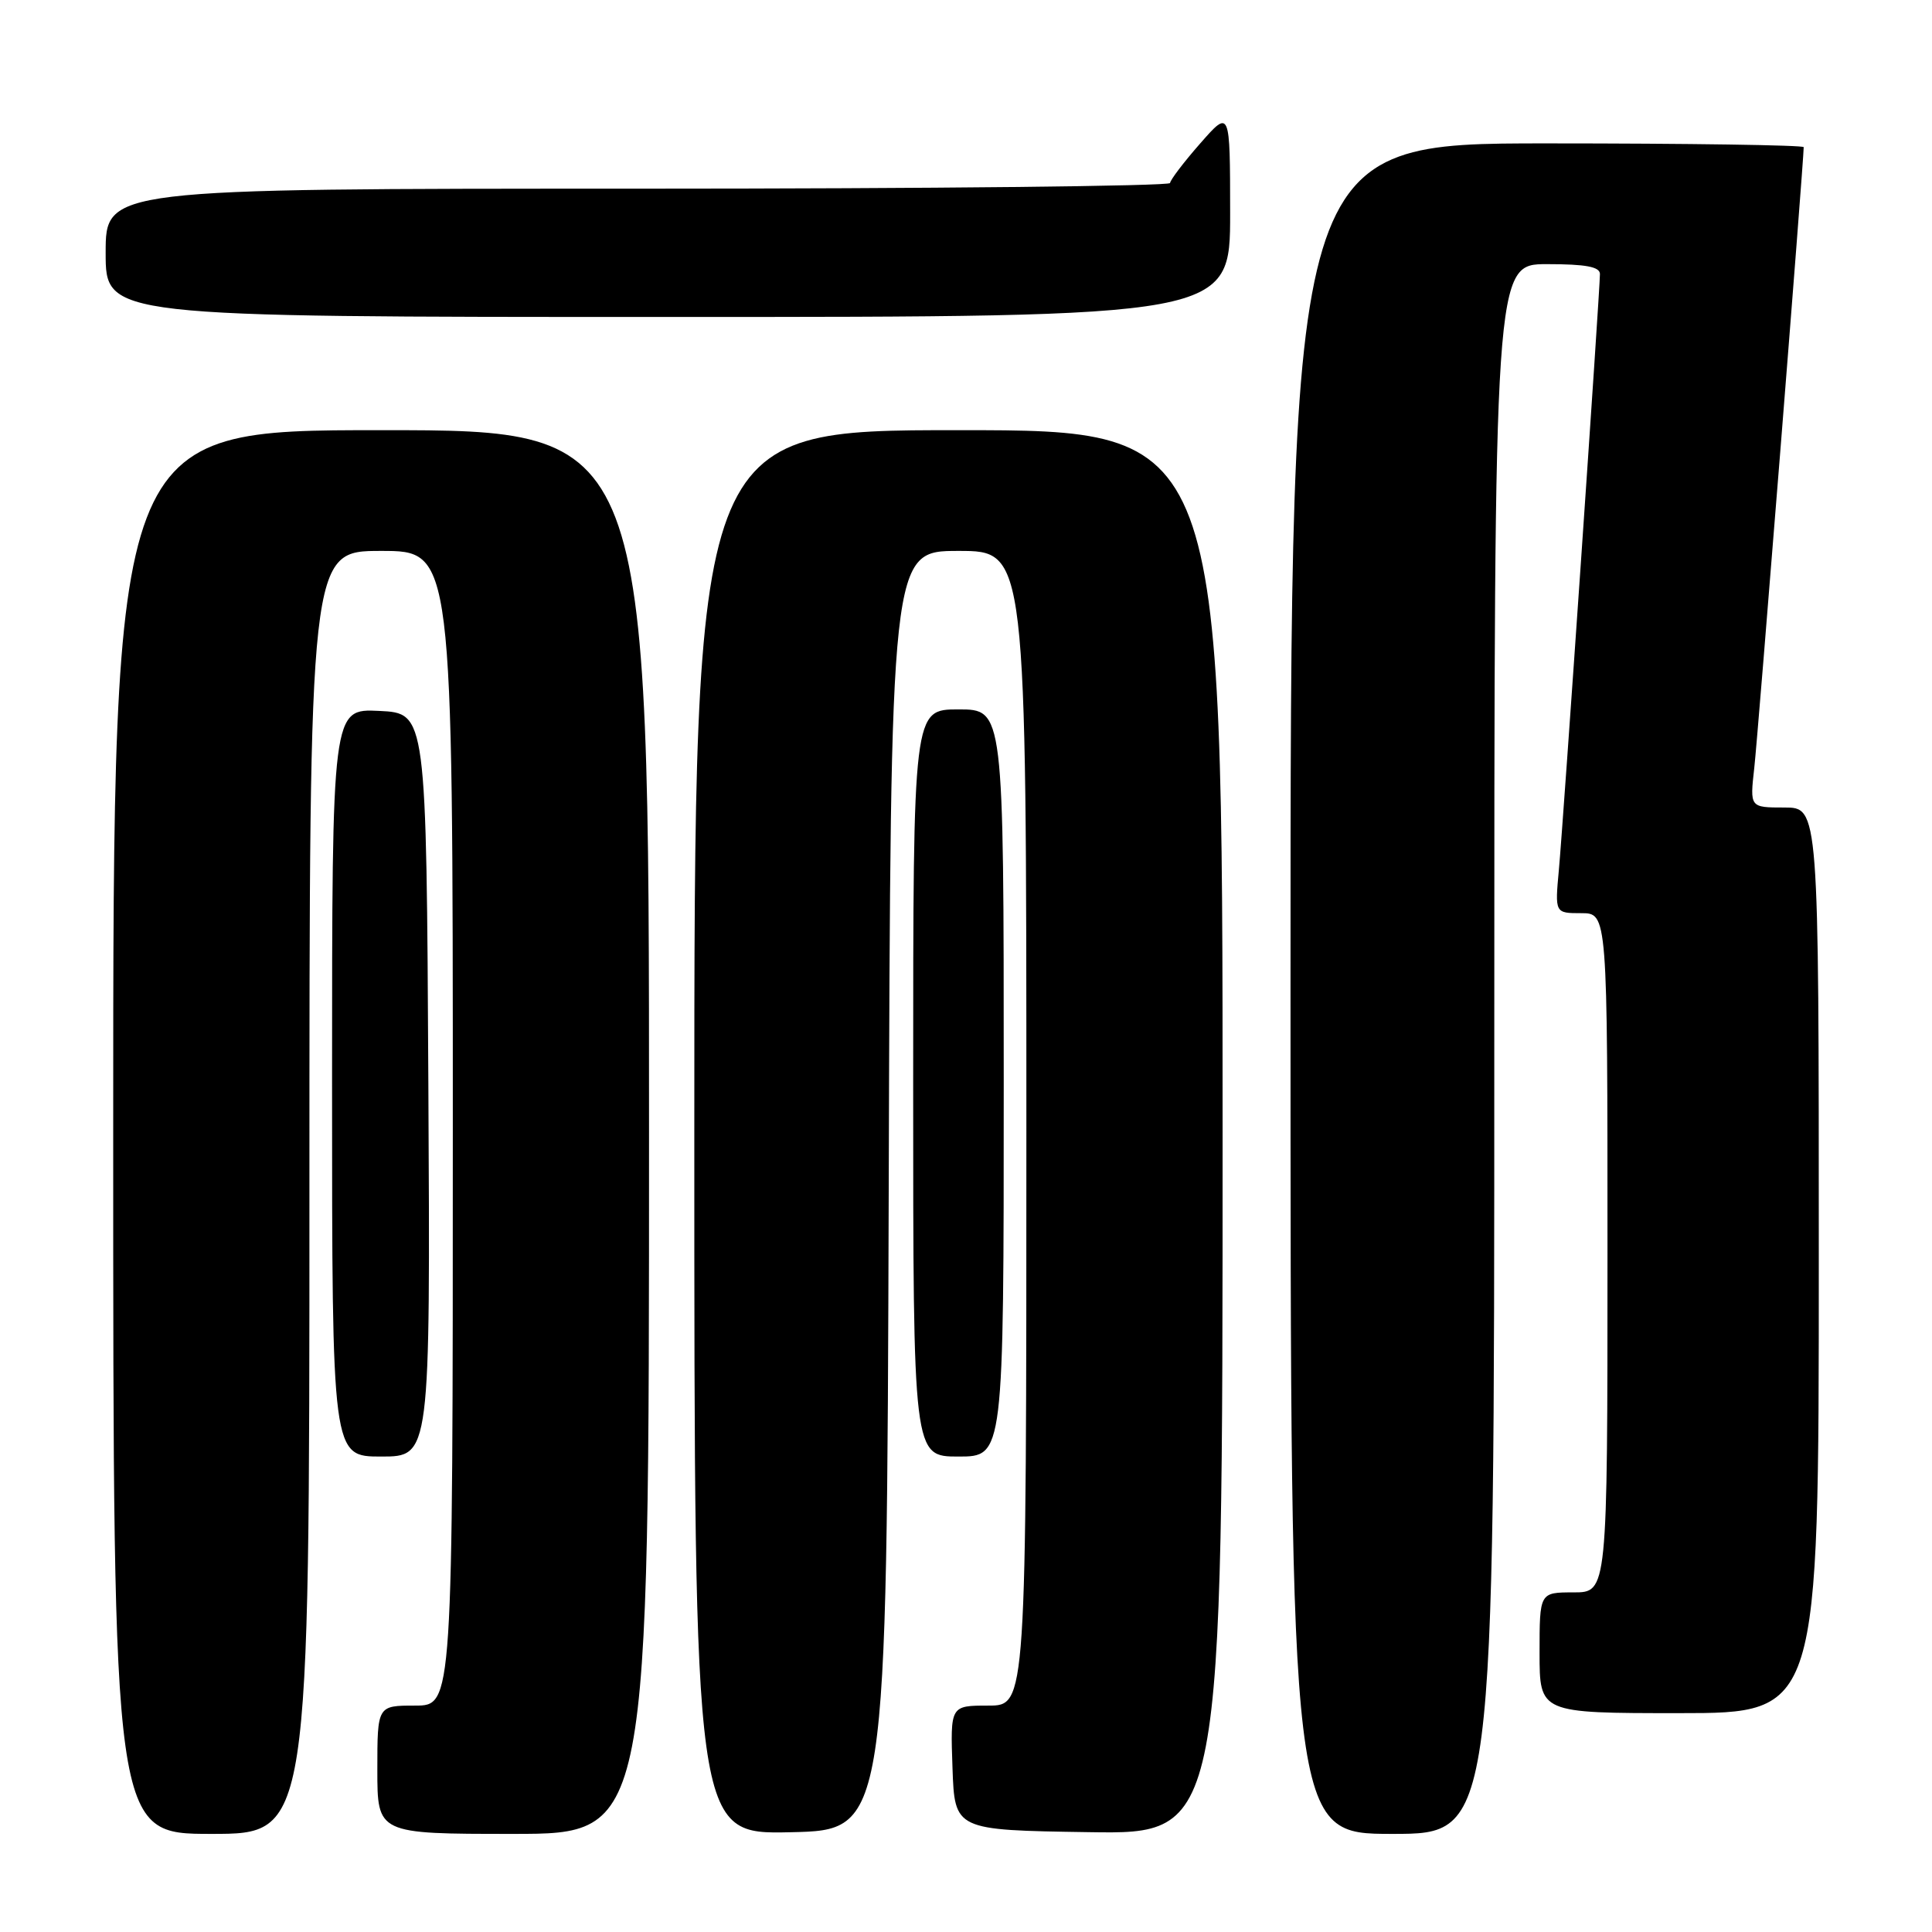 <?xml version="1.0" encoding="UTF-8" standalone="no"?>
<!DOCTYPE svg PUBLIC "-//W3C//DTD SVG 1.1//EN" "http://www.w3.org/Graphics/SVG/1.1/DTD/svg11.dtd" >
<svg xmlns="http://www.w3.org/2000/svg" xmlns:xlink="http://www.w3.org/1999/xlink" version="1.1" viewBox="0 0 256 256">
 <g >
 <path fill="currentColor"
d=" M 41.00 158.00 C 41.00 73.00 41.00 73.00 50.50 73.00 C 60.00 73.00 60.00 73.00 60.00 149.50 C 60.00 226.00 60.00 226.00 55.00 226.00 C 50.00 226.00 50.00 226.00 50.00 234.50 C 50.00 243.00 50.00 243.00 68.00 243.00 C 86.00 243.00 86.00 243.00 86.00 150.00 C 86.00 57.00 86.00 57.00 50.50 57.00 C 15.00 57.00 15.00 57.00 15.00 150.00 C 15.00 243.00 15.00 243.00 28.00 243.00 C 41.00 243.00 41.00 243.00 41.00 158.00 Z  M 117.76 157.75 C 118.01 73.00 118.01 73.00 127.01 73.00 C 136.00 73.00 136.00 73.00 136.00 149.50 C 136.00 226.00 136.00 226.00 130.96 226.00 C 125.92 226.00 125.92 226.00 126.21 234.25 C 126.50 242.50 126.50 242.50 144.25 242.77 C 162.00 243.05 162.00 243.05 162.00 150.02 C 162.00 57.00 162.00 57.00 127.00 57.00 C 92.00 57.00 92.00 57.00 92.00 150.03 C 92.00 243.06 92.00 243.06 104.75 242.78 C 117.50 242.50 117.50 242.50 117.76 157.75 Z  M 198.00 139.00 C 198.00 35.00 198.00 35.00 205.00 35.00 C 210.12 35.00 212.00 35.35 212.00 36.31 C 212.00 38.44 207.14 108.95 206.56 115.25 C 206.03 121.00 206.03 121.00 209.52 121.00 C 213.00 121.00 213.00 121.00 213.00 166.00 C 213.00 211.00 213.00 211.00 208.50 211.00 C 204.00 211.00 204.00 211.00 204.00 219.00 C 204.00 227.00 204.00 227.00 222.50 227.00 C 241.00 227.00 241.00 227.00 241.00 167.00 C 241.00 107.00 241.00 107.00 236.43 107.00 C 231.86 107.00 231.86 107.00 232.45 101.75 C 232.93 97.53 239.00 21.31 239.00 19.50 C 239.00 19.23 223.70 19.00 205.00 19.00 C 171.00 19.00 171.00 19.00 171.00 131.00 C 171.00 243.00 171.00 243.00 184.50 243.00 C 198.00 243.00 198.00 243.00 198.00 139.00 Z  M 56.76 143.75 C 56.50 94.50 56.50 94.50 50.25 94.20 C 44.00 93.90 44.00 93.90 44.00 143.45 C 44.00 193.00 44.00 193.00 50.51 193.00 C 57.02 193.00 57.02 193.00 56.76 143.75 Z  M 133.00 143.50 C 133.00 94.00 133.00 94.00 127.00 94.00 C 121.00 94.00 121.00 94.00 121.00 143.50 C 121.00 193.00 121.00 193.00 127.00 193.00 C 133.00 193.00 133.00 193.00 133.00 143.50 Z  M 163.00 28.25 C 162.99 14.50 162.99 14.50 159.04 19.00 C 156.86 21.48 155.07 23.84 155.04 24.25 C 155.02 24.66 123.28 25.00 84.50 25.00 C 14.00 25.00 14.00 25.00 14.00 33.50 C 14.00 42.00 14.00 42.00 88.50 42.00 C 163.00 42.00 163.00 42.00 163.00 28.25 Z "/>
</g>
</svg>
